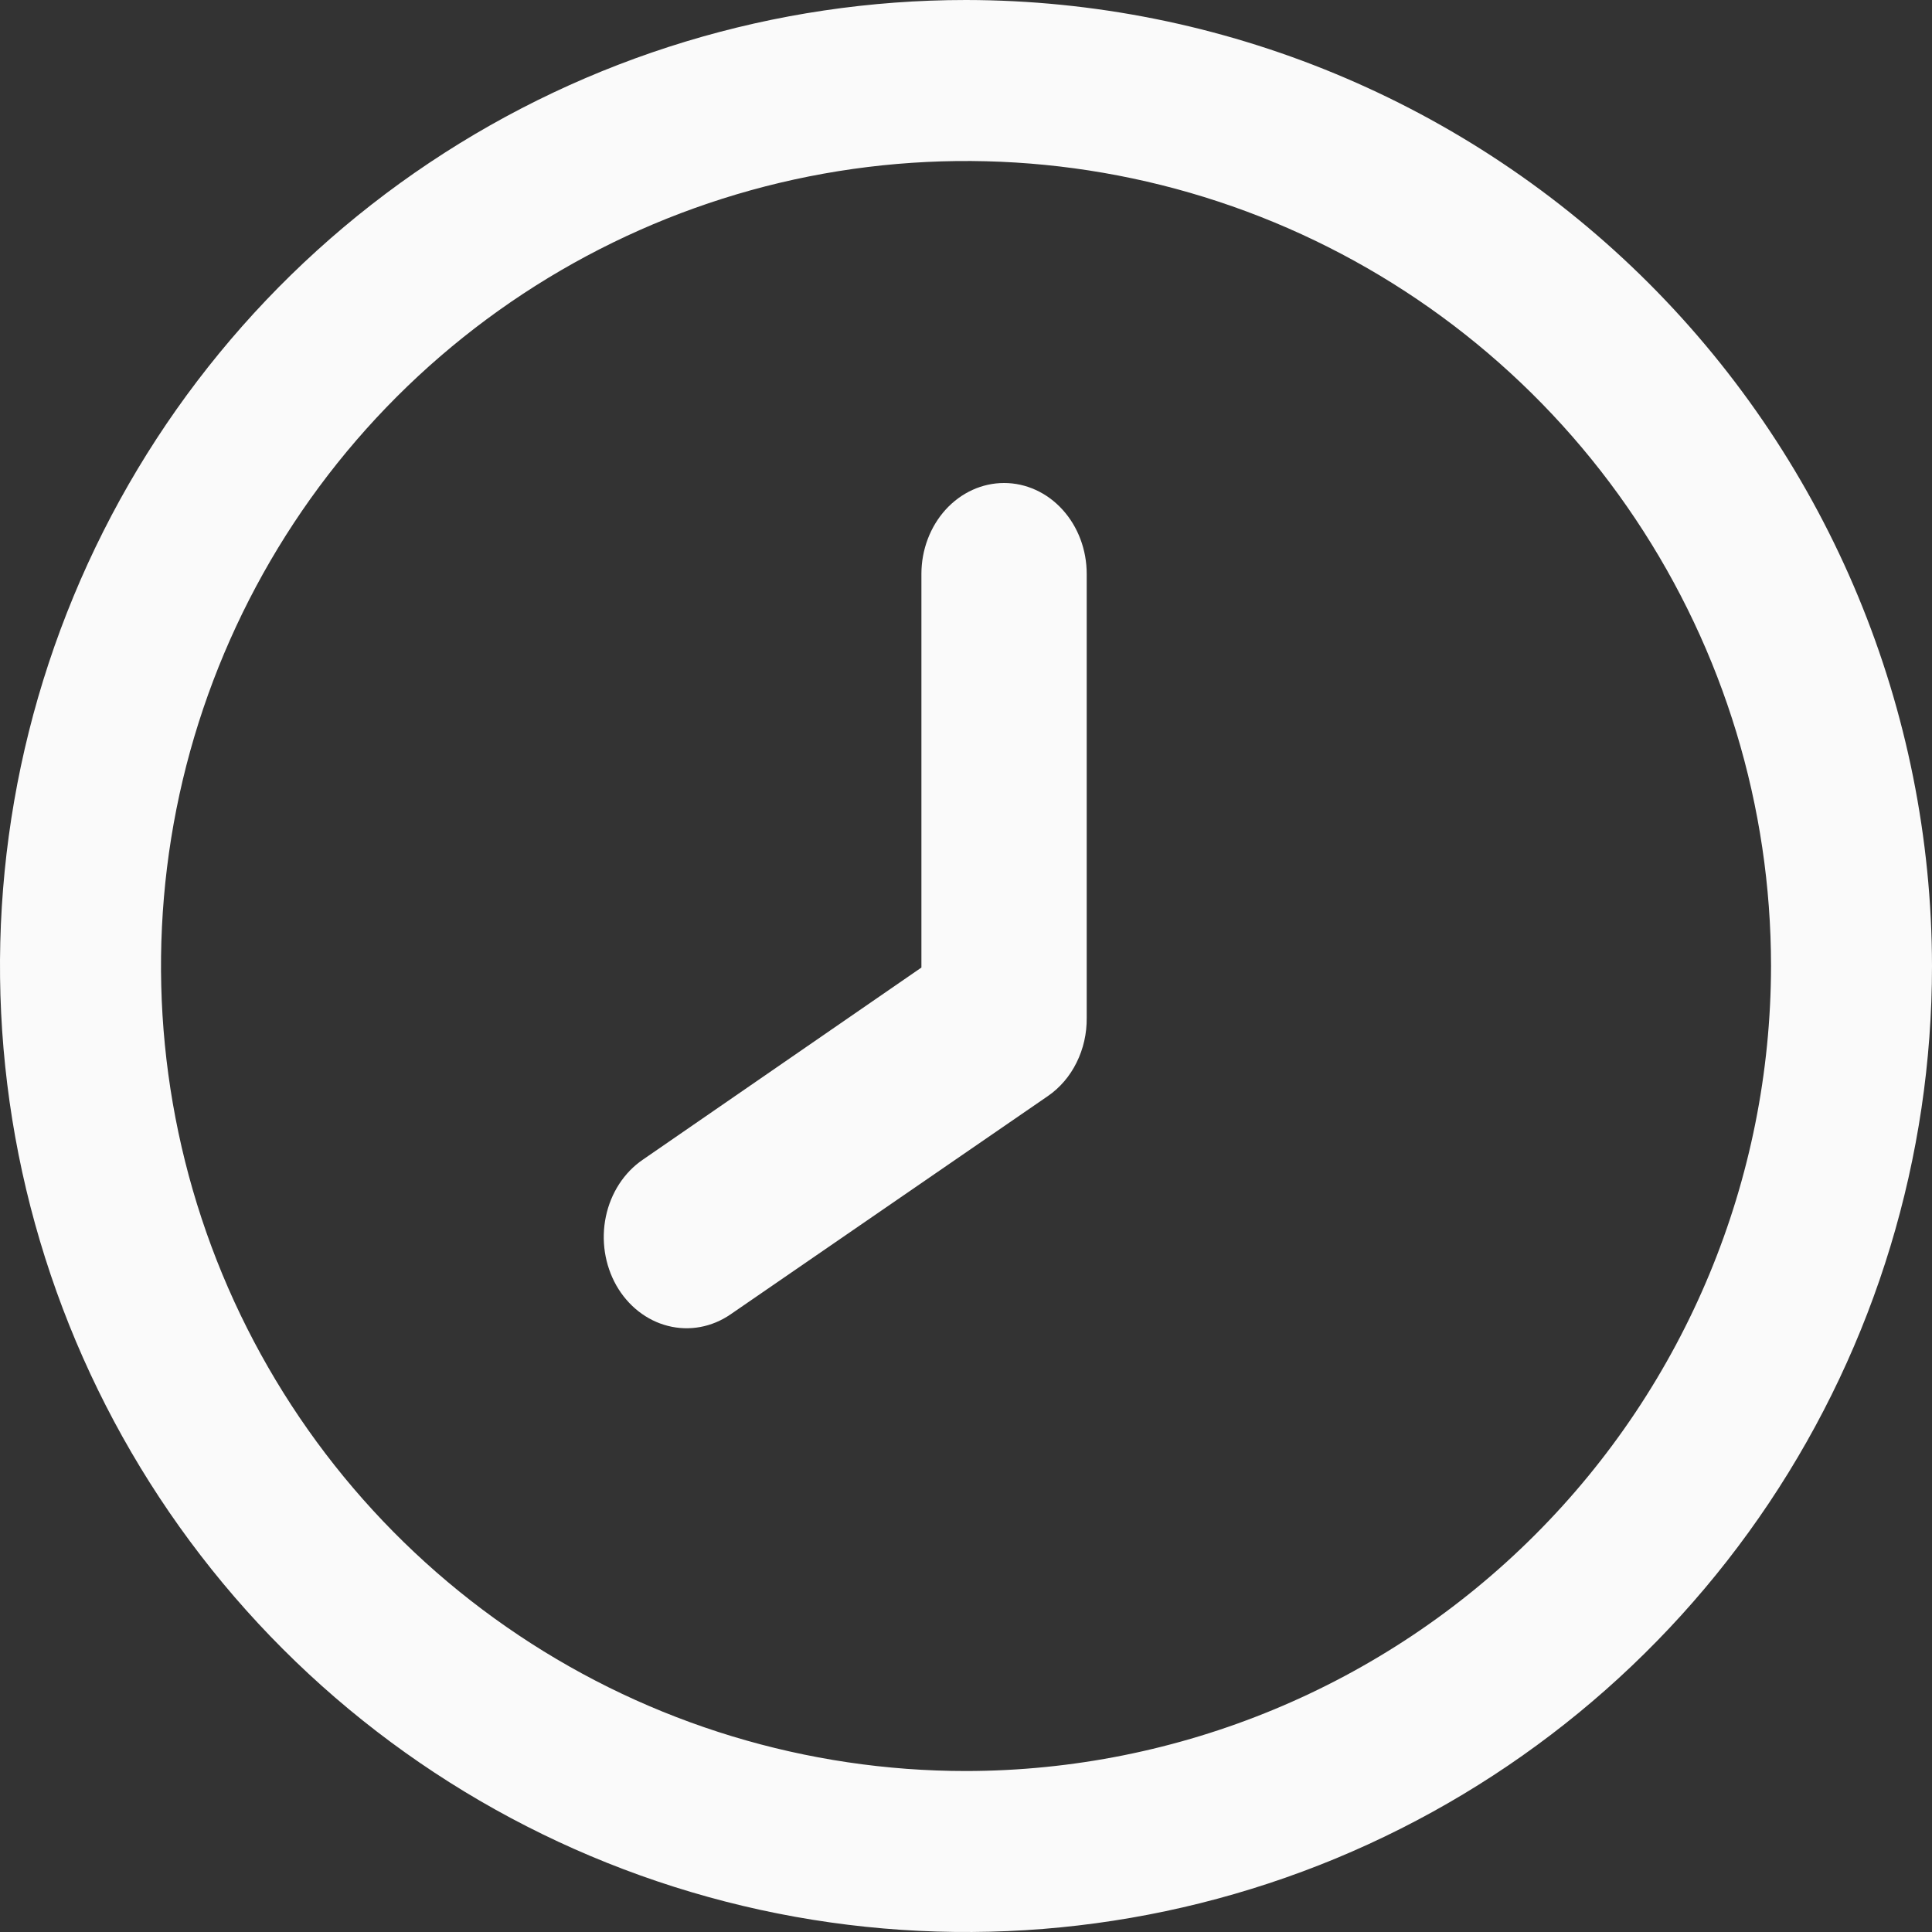 <svg width="25" height="25" viewBox="0 0 25 25" fill="none" xmlns="http://www.w3.org/2000/svg">
<rect x="0" y="0" width="25" height="25" fill="#333333" stroke="none"/>
<path d="M12.5 0C10.028 0 7.611 0.733 5.555 2.107C3.5 3.48 1.898 5.432 0.952 7.716C0.005 10.001 -0.242 12.514 0.24 14.939C0.723 17.363 1.913 19.591 3.661 21.339C5.409 23.087 7.637 24.277 10.061 24.76C12.486 25.242 14.999 24.995 17.284 24.049C19.568 23.102 21.52 21.5 22.893 19.445C24.267 17.389 25 14.972 25 12.5C24.996 9.186 23.678 6.009 21.335 3.665C18.991 1.322 15.814 0.004 12.5 0V0ZM12.5 22.917C10.44 22.917 8.426 22.306 6.713 21.161C5 20.017 3.665 18.39 2.876 16.486C2.088 14.583 1.882 12.488 2.283 10.468C2.685 8.447 3.678 6.591 5.134 5.134C6.591 3.678 8.447 2.685 10.468 2.283C12.488 1.882 14.583 2.088 16.486 2.876C18.39 3.665 20.017 5 21.161 6.713C22.306 8.426 22.917 10.44 22.917 12.5C22.914 15.262 21.815 17.91 19.862 19.862C17.91 21.815 15.262 22.914 12.5 22.917Z" fill="#FAFAFA"/>
<path d="M12.993 6.25C12.709 6.25 12.437 6.374 12.236 6.595C12.036 6.816 11.923 7.115 11.923 7.427V12.52L8.317 15.007C8.075 15.172 7.904 15.437 7.84 15.742C7.776 16.047 7.825 16.367 7.975 16.633C8.126 16.898 8.366 17.087 8.643 17.157C8.92 17.228 9.212 17.174 9.453 17.008L13.561 14.182C13.716 14.075 13.844 13.926 13.931 13.749C14.019 13.572 14.064 13.374 14.062 13.172V7.427C14.062 7.115 13.95 6.816 13.749 6.595C13.549 6.374 13.276 6.25 12.993 6.25Z" fill="#FAFAFA"/>
</svg>
